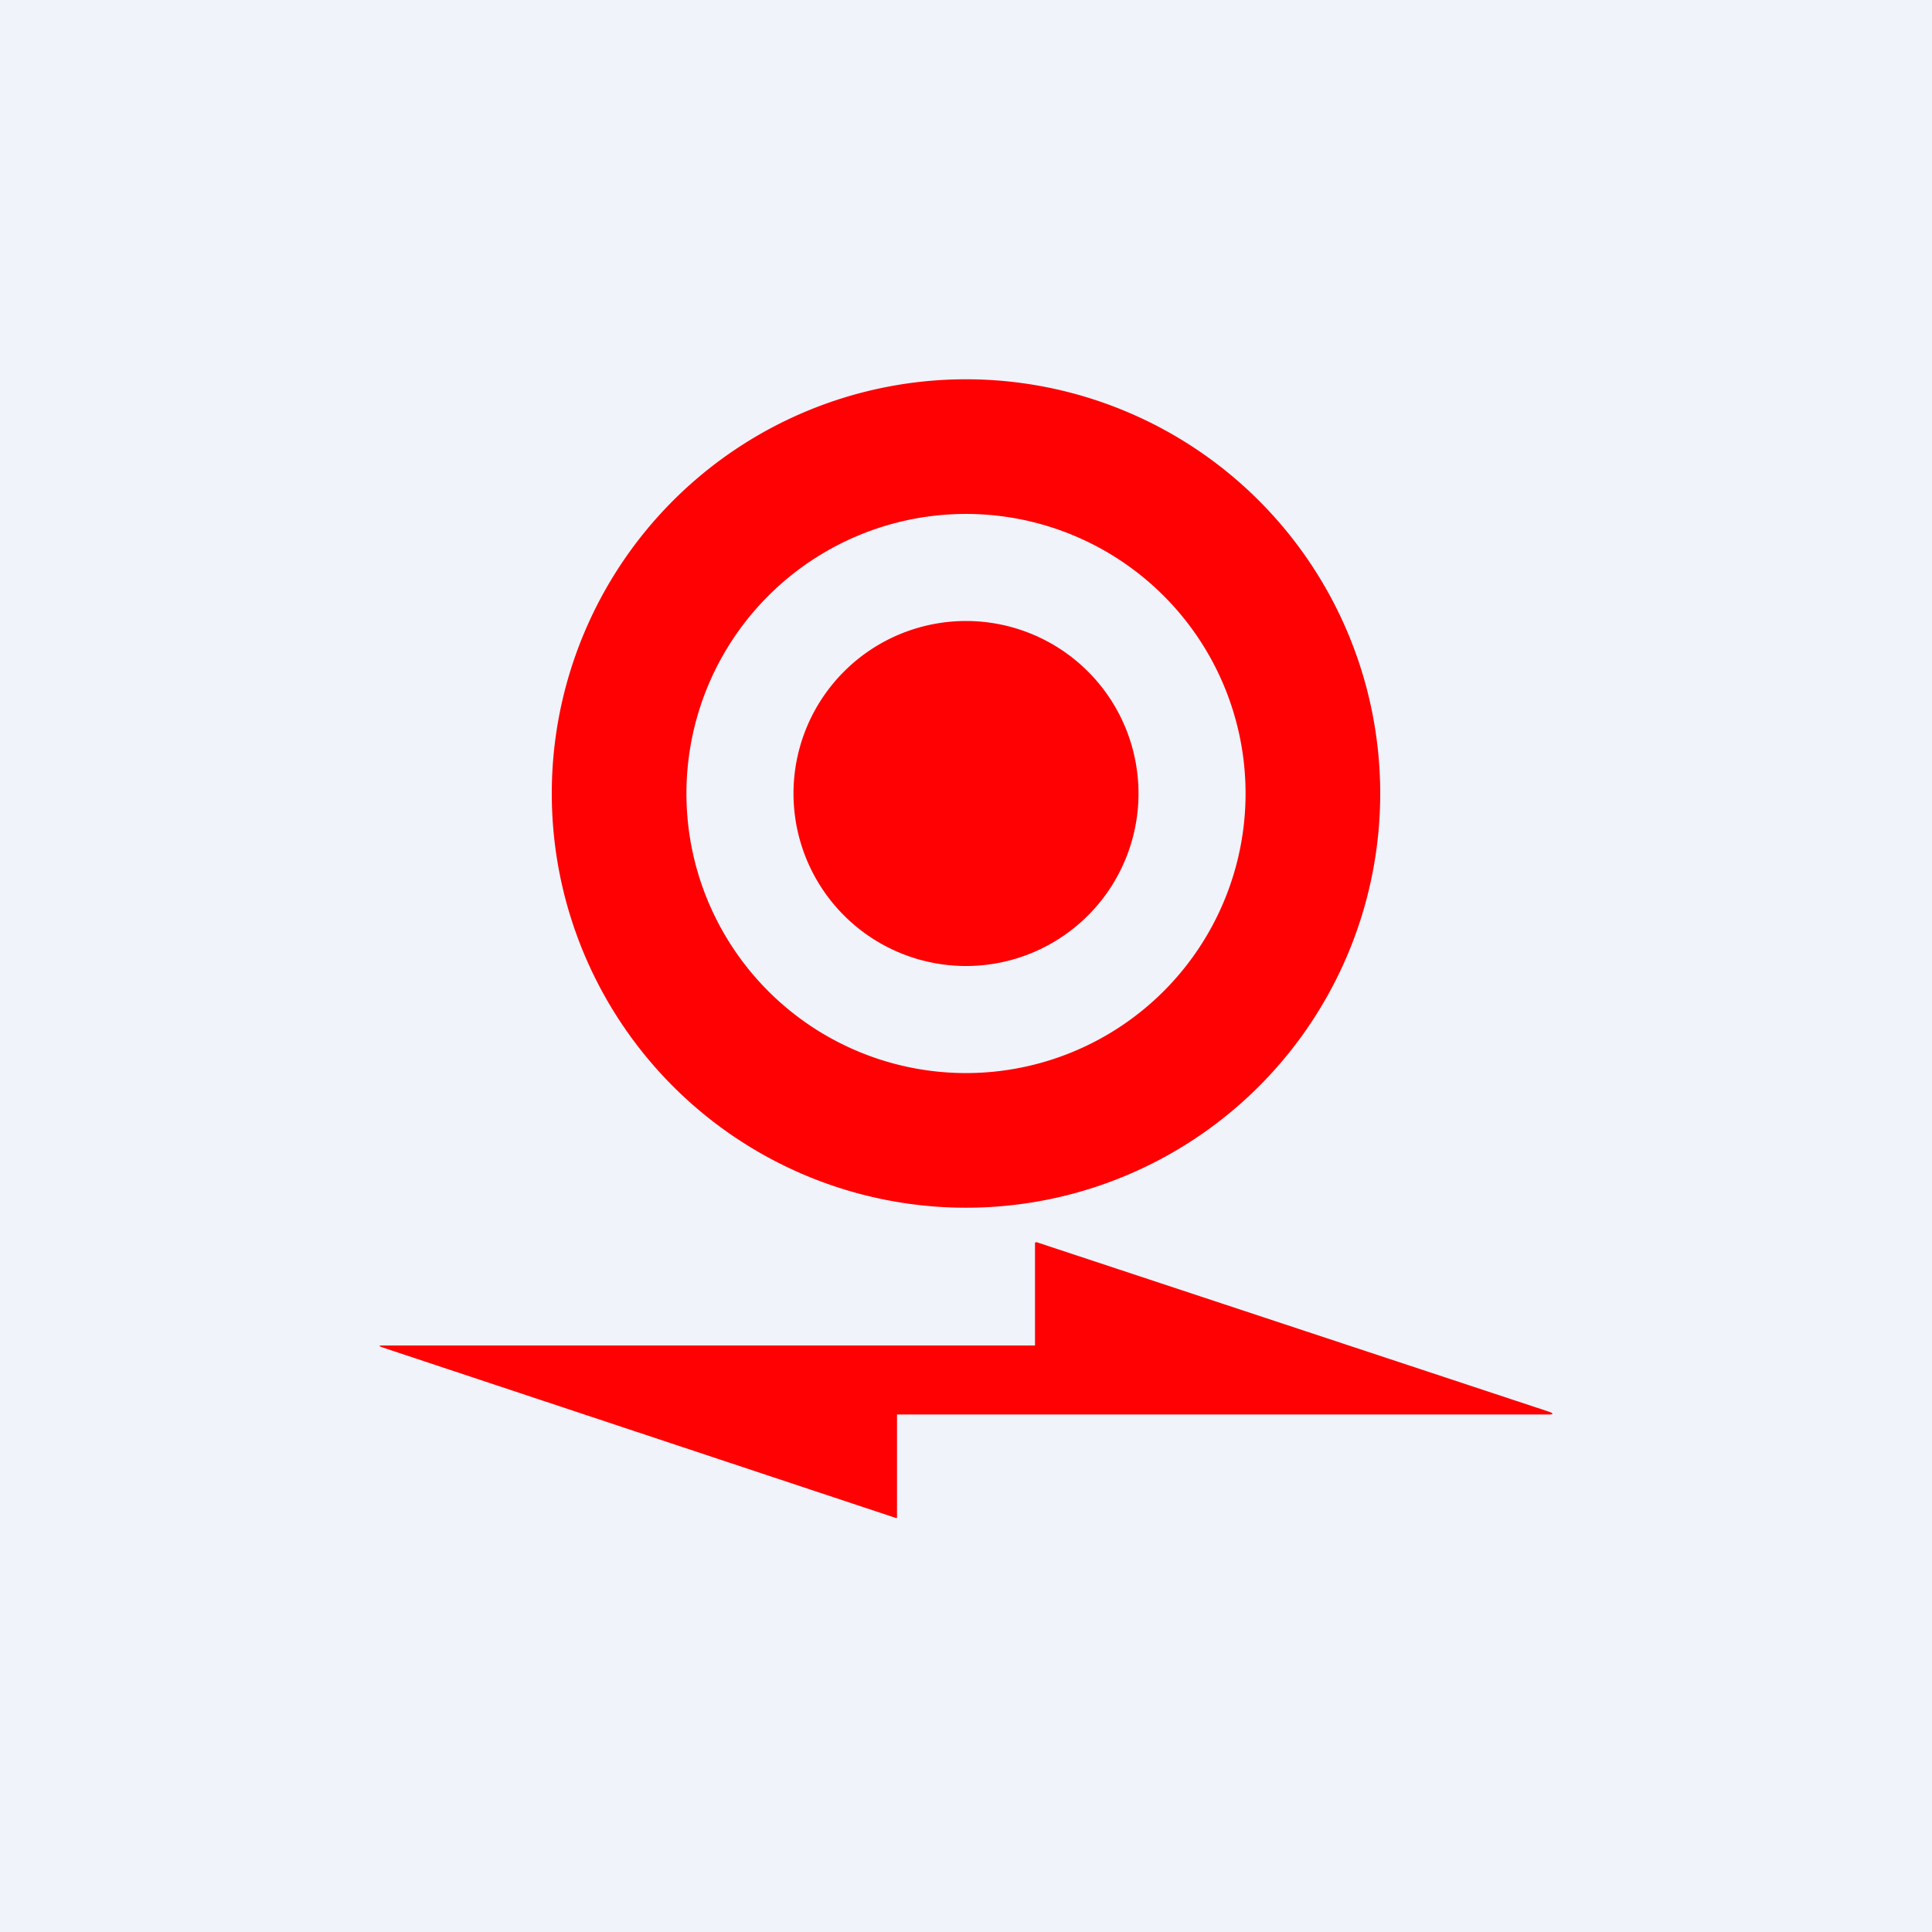 <?xml version='1.0' encoding='utf-8'?>
<!-- by TradeStack -->
<svg width="56" height="56" viewBox="0 0 56 56" xmlns="http://www.w3.org/2000/svg"><path fill="#F0F3FA" d="M0 0h56v56H0z" /><path d="M39.09 27.6a12 12 0 1 0-22.18-9.2 12 12 0 0 0 22.18 9.2Zm-5.36-10.33a8.1 8.1 0 1 1-11.46 11.46 8.1 8.1 0 0 1 11.46-11.46ZM33 23a5 5 0 1 1-10 0 5 5 0 0 1 10 0ZM30 39v-2.98l.02-.01a.05.05 0 0 1 .04 0l14.84 4.91c.14.05.13.08-.01.08H26v3h-.03L11.1 39.06c-.14-.05-.13-.06.01-.06H30Z" fill="#FF0003" /></svg>